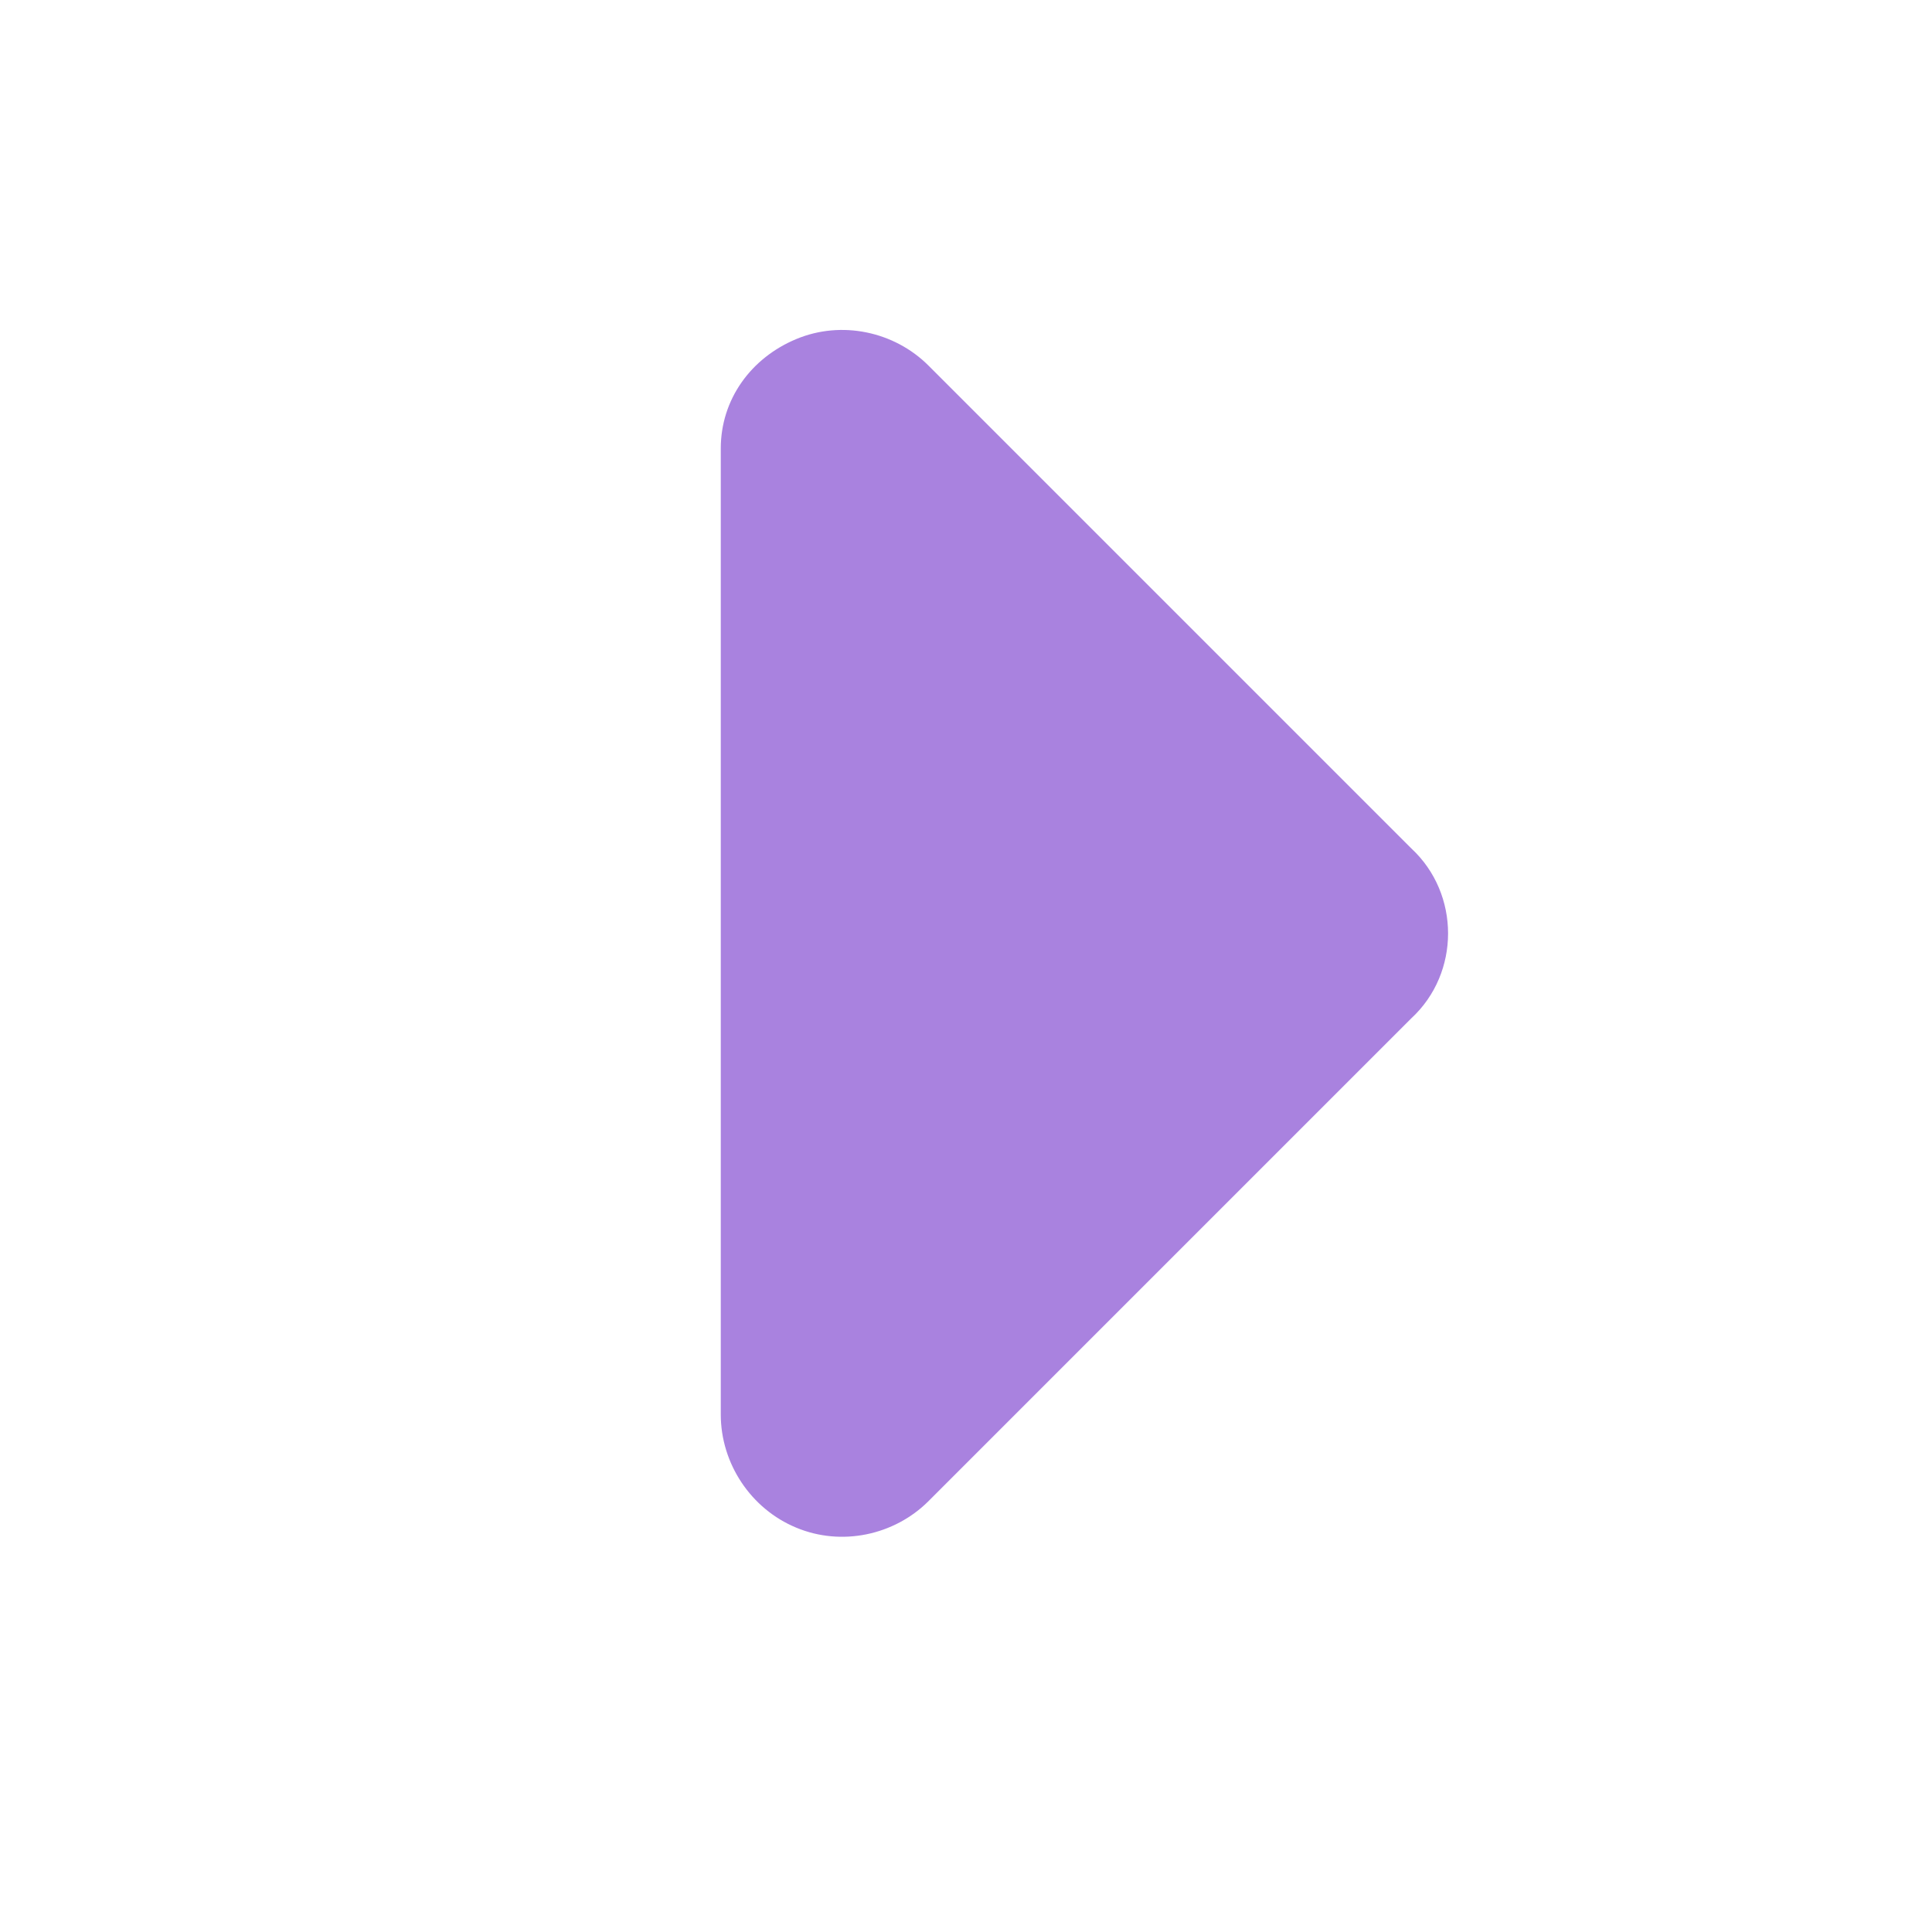 <svg width="14" height="14" viewBox="0 0 14 14" fill="none" xmlns="http://www.w3.org/2000/svg">
    <path d="M10.227 7.379L6.727 10.879C6.48 11.125 6.098 11.207 5.77 11.07C5.441 10.934 5.223 10.605 5.223 10.25V3.25C5.223 2.895 5.441 2.594 5.77 2.457C6.098 2.32 6.48 2.402 6.727 2.648L10.227 6.148C10.582 6.477 10.582 7.051 10.227 7.379Z" fill="#A982DF"/>
</svg>
